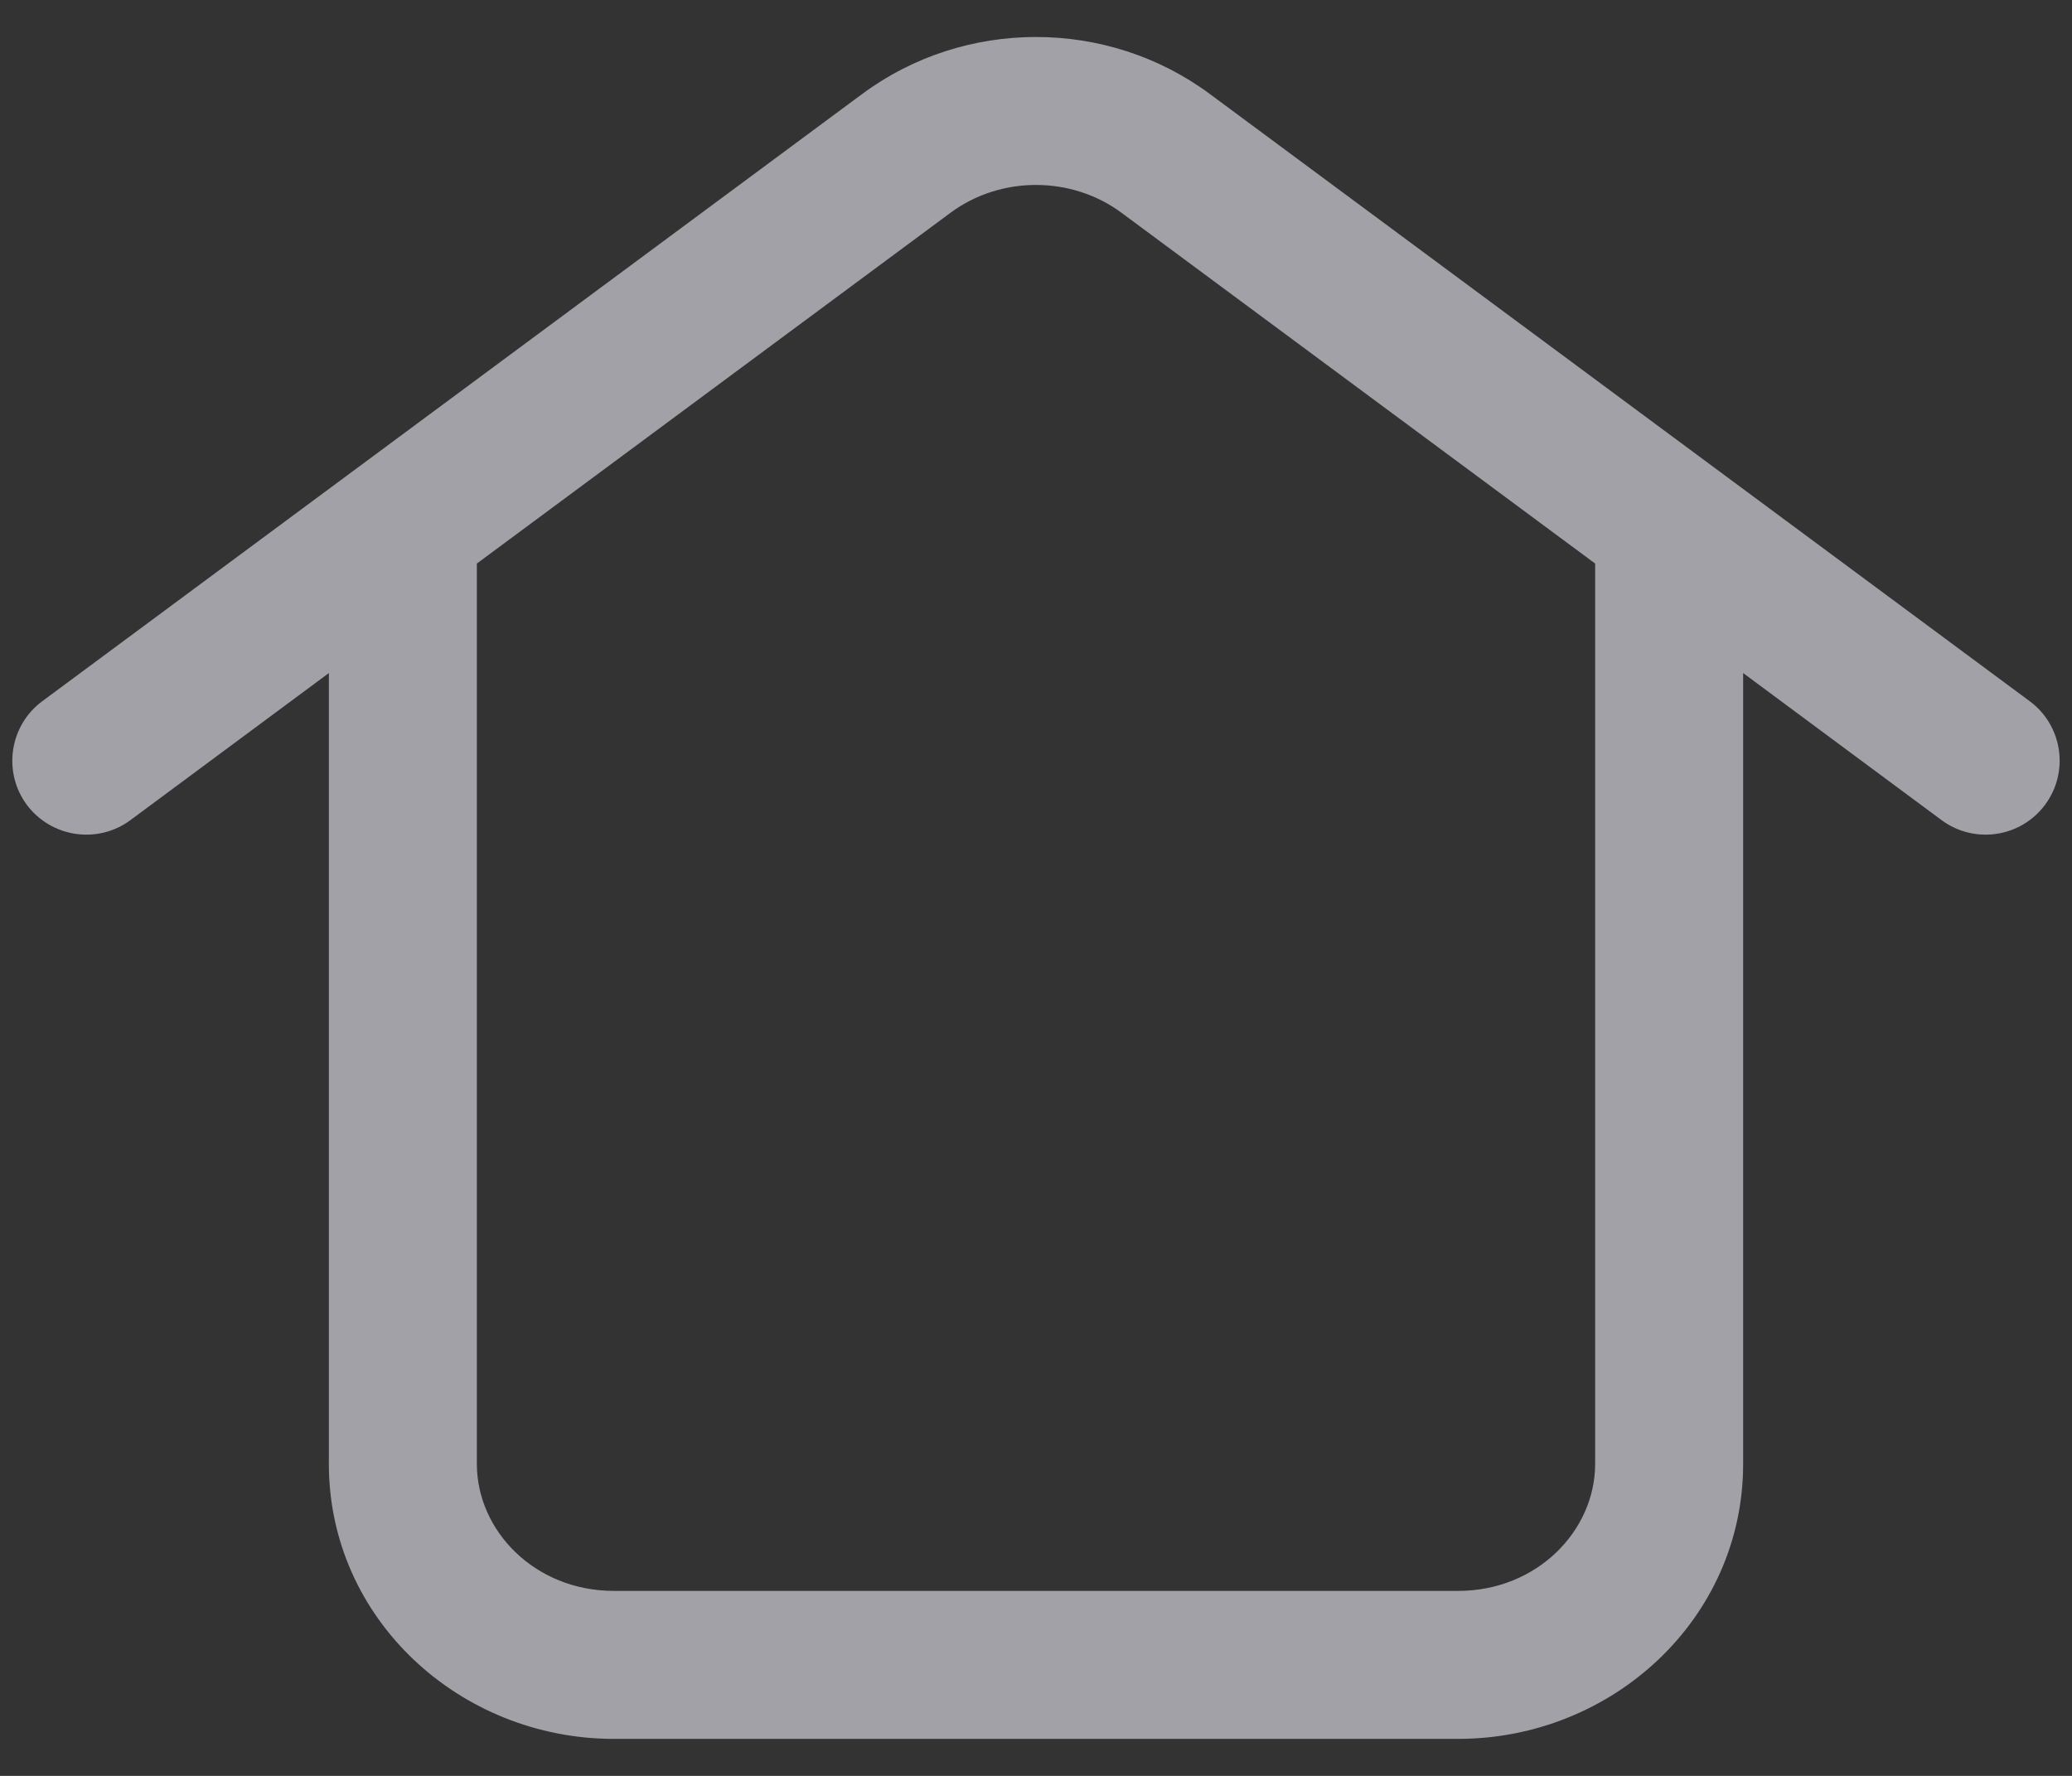 <svg width="14" height="12" viewBox="0 0 14 12" fill="none" xmlns="http://www.w3.org/2000/svg">
<rect x="0" y="0" width="14" height="12" fill="#333333" stroke="none"/>
<path fill-rule="evenodd" clip-rule="evenodd" d="M7.578 1.438C7.24 1.187 6.76 1.187 6.422 1.438L3.222 3.808V9.892C3.222 10.343 3.613 10.75 4.148 10.75H9.852C10.386 10.75 10.778 10.343 10.778 9.892V3.808L7.578 1.438ZM11.778 4.548L13.119 5.542C13.341 5.706 13.654 5.659 13.818 5.438C13.983 5.216 13.936 4.902 13.714 4.738L8.173 0.634C7.481 0.122 6.519 0.122 5.827 0.634L0.286 4.738C0.064 4.902 0.017 5.216 0.181 5.438C0.346 5.659 0.659 5.706 0.881 5.542L2.222 4.548V9.892C2.222 10.941 3.108 11.75 4.148 11.75H9.852C10.892 11.75 11.778 10.941 11.778 9.892V4.548Z" fill="#EBEBF5" fill-opacity="0.6"/>
</svg>
